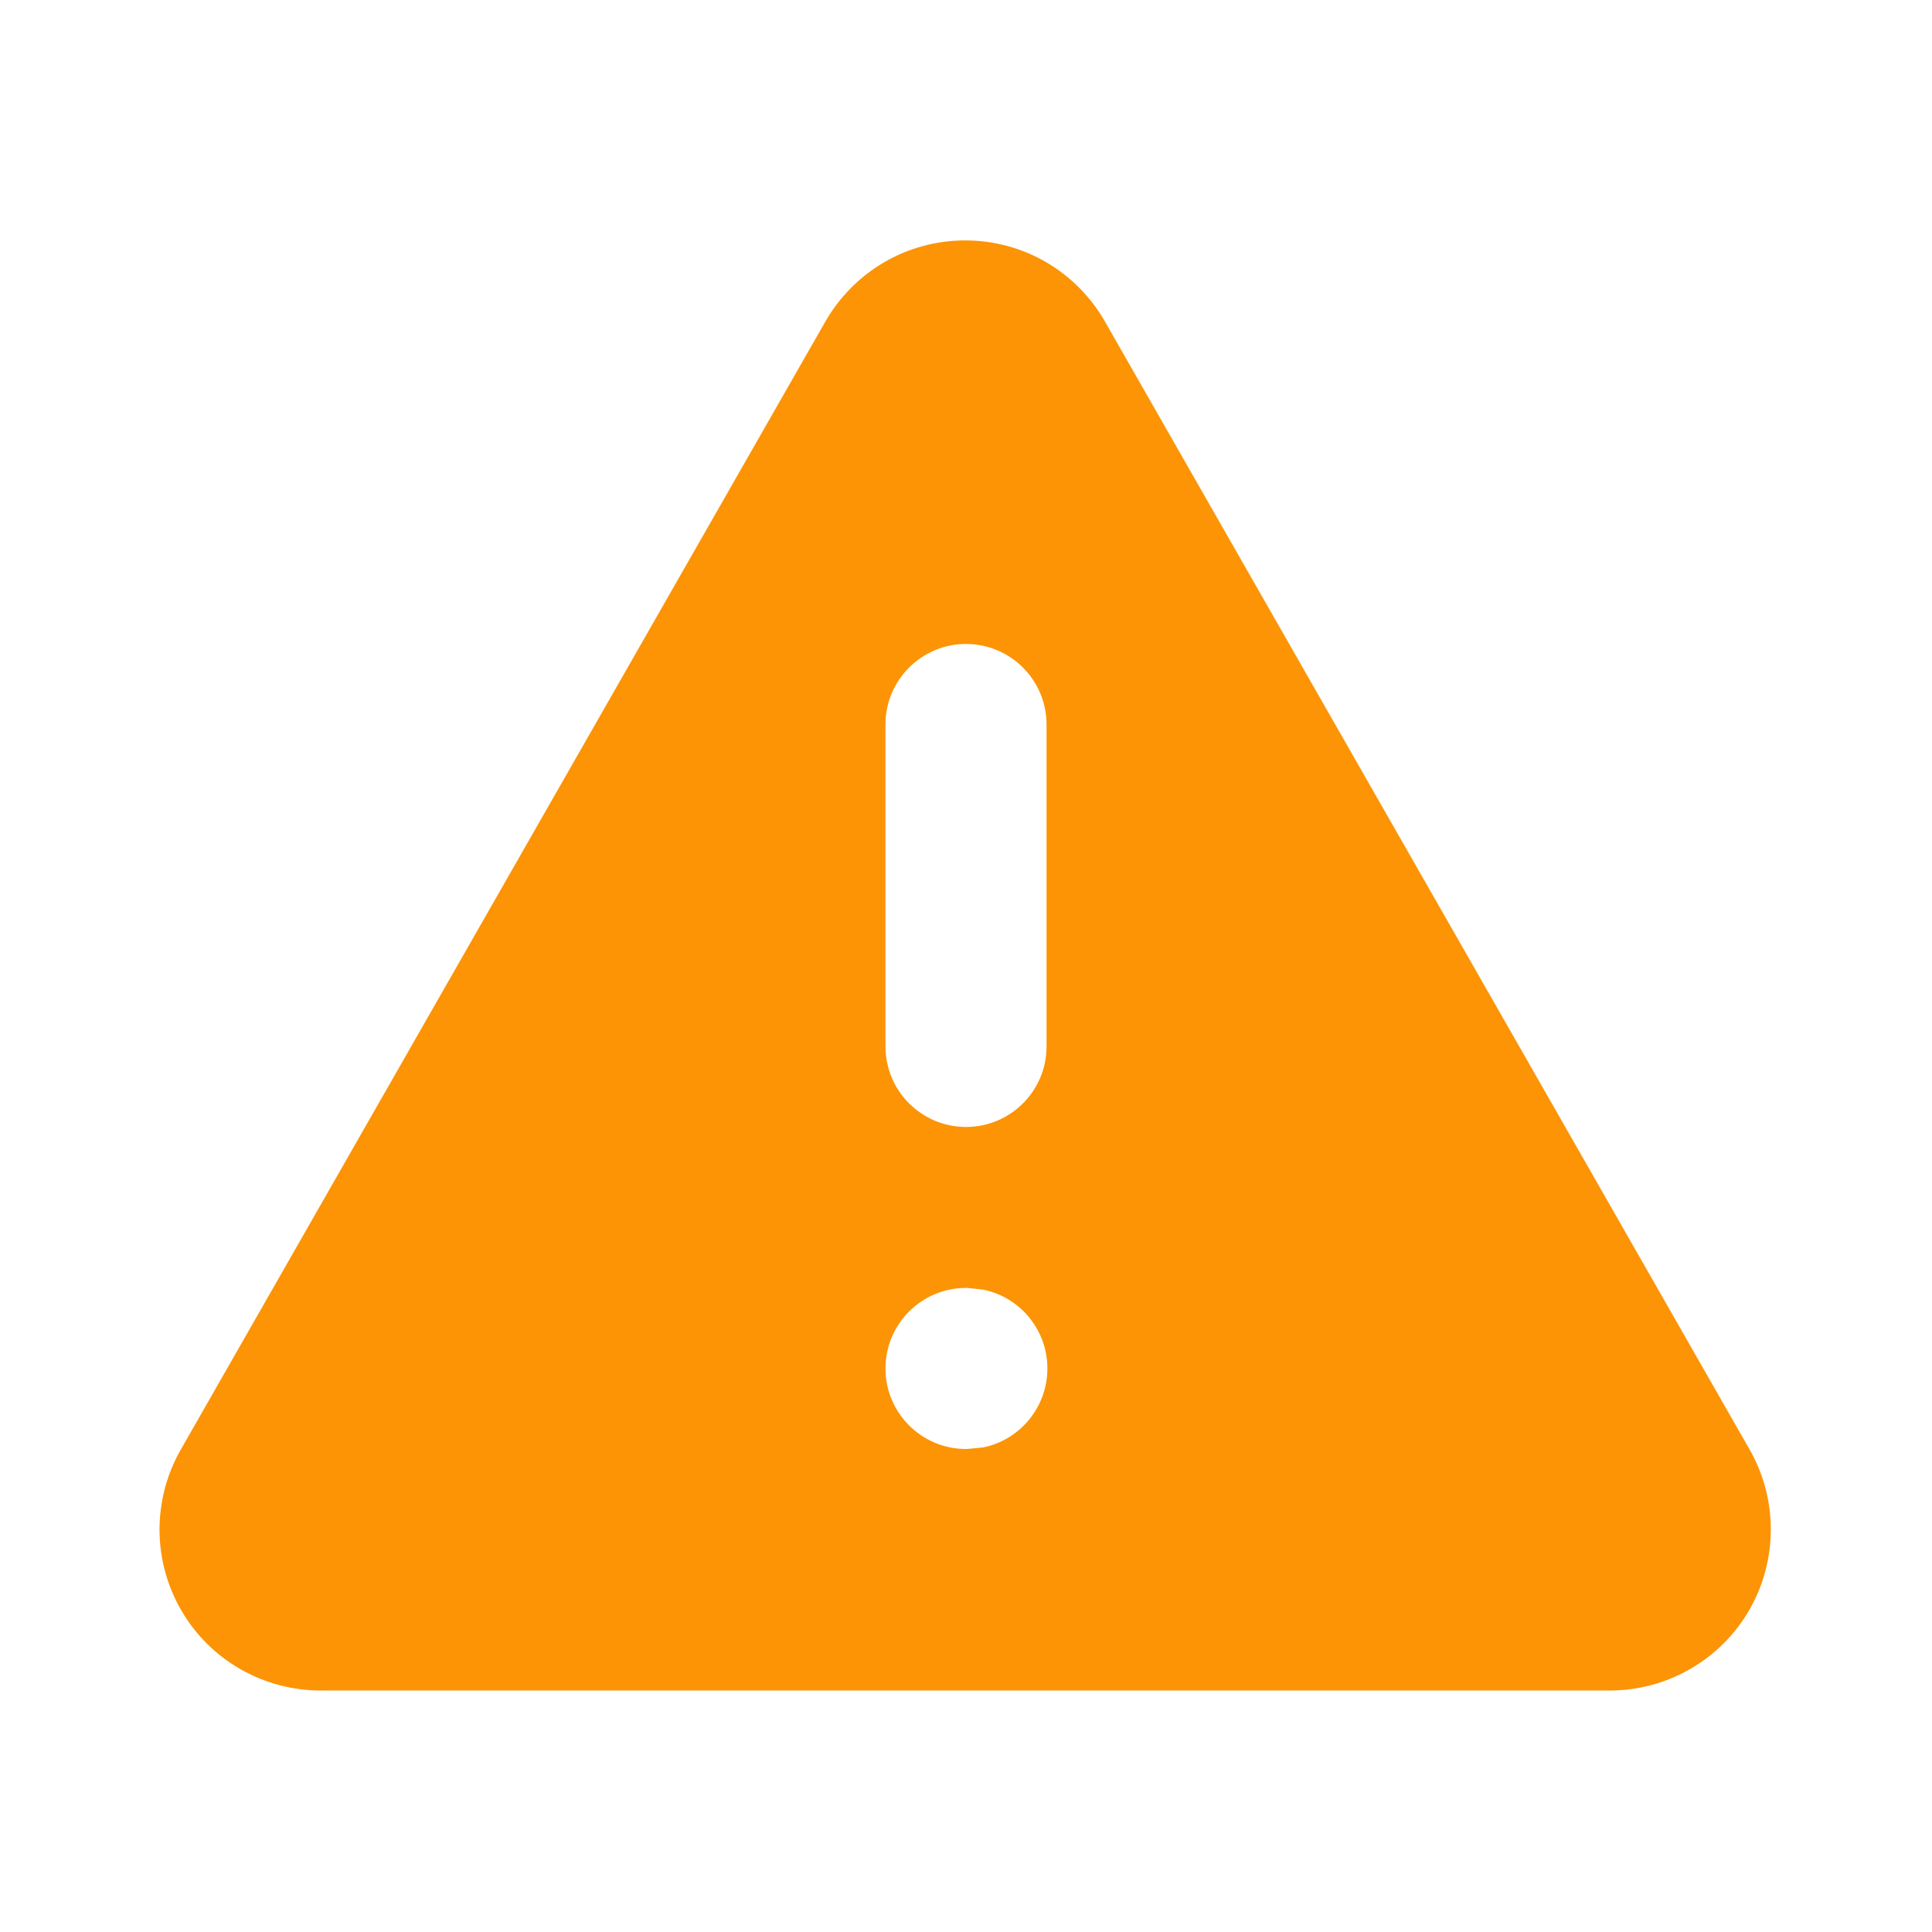 <svg xmlns="http://www.w3.org/2000/svg" width="16" height="16" viewBox="0 0 16 16" fill="none">
    <path fill-rule="evenodd" clip-rule="evenodd" d="M9.153 2.667L14.487 12C14.604 12.203 14.665 12.432 14.665 12.666C14.665 12.9 14.604 13.13 14.487 13.333C14.37 13.536 14.202 13.704 13.999 13.821C13.797 13.938 13.567 14 13.333 14H2.667C2.432 14.002 2.2 13.942 1.996 13.826C1.791 13.71 1.621 13.542 1.503 13.339C1.384 13.136 1.322 12.905 1.321 12.67C1.321 12.435 1.382 12.204 1.5 12L6.833 2.667C6.95 2.462 7.118 2.291 7.322 2.172C7.526 2.053 7.757 1.991 7.993 1.991C8.229 1.991 8.461 2.053 8.665 2.172C8.868 2.291 9.037 2.462 9.153 2.667ZM8.674 11.333C8.674 11.011 8.446 10.742 8.142 10.68L8.008 10.666H8C7.632 10.666 7.333 10.965 7.333 11.333C7.333 11.701 7.632 12 8 12H8.008L8.142 11.987C8.446 11.925 8.674 11.655 8.674 11.333ZM8.667 6C8.667 5.632 8.368 5.333 8 5.333C7.632 5.333 7.333 5.632 7.333 6V8.667C7.334 9.035 7.632 9.333 8 9.333C8.368 9.333 8.667 9.035 8.667 8.667V6Z" fill="#FC9405"/>
</svg>